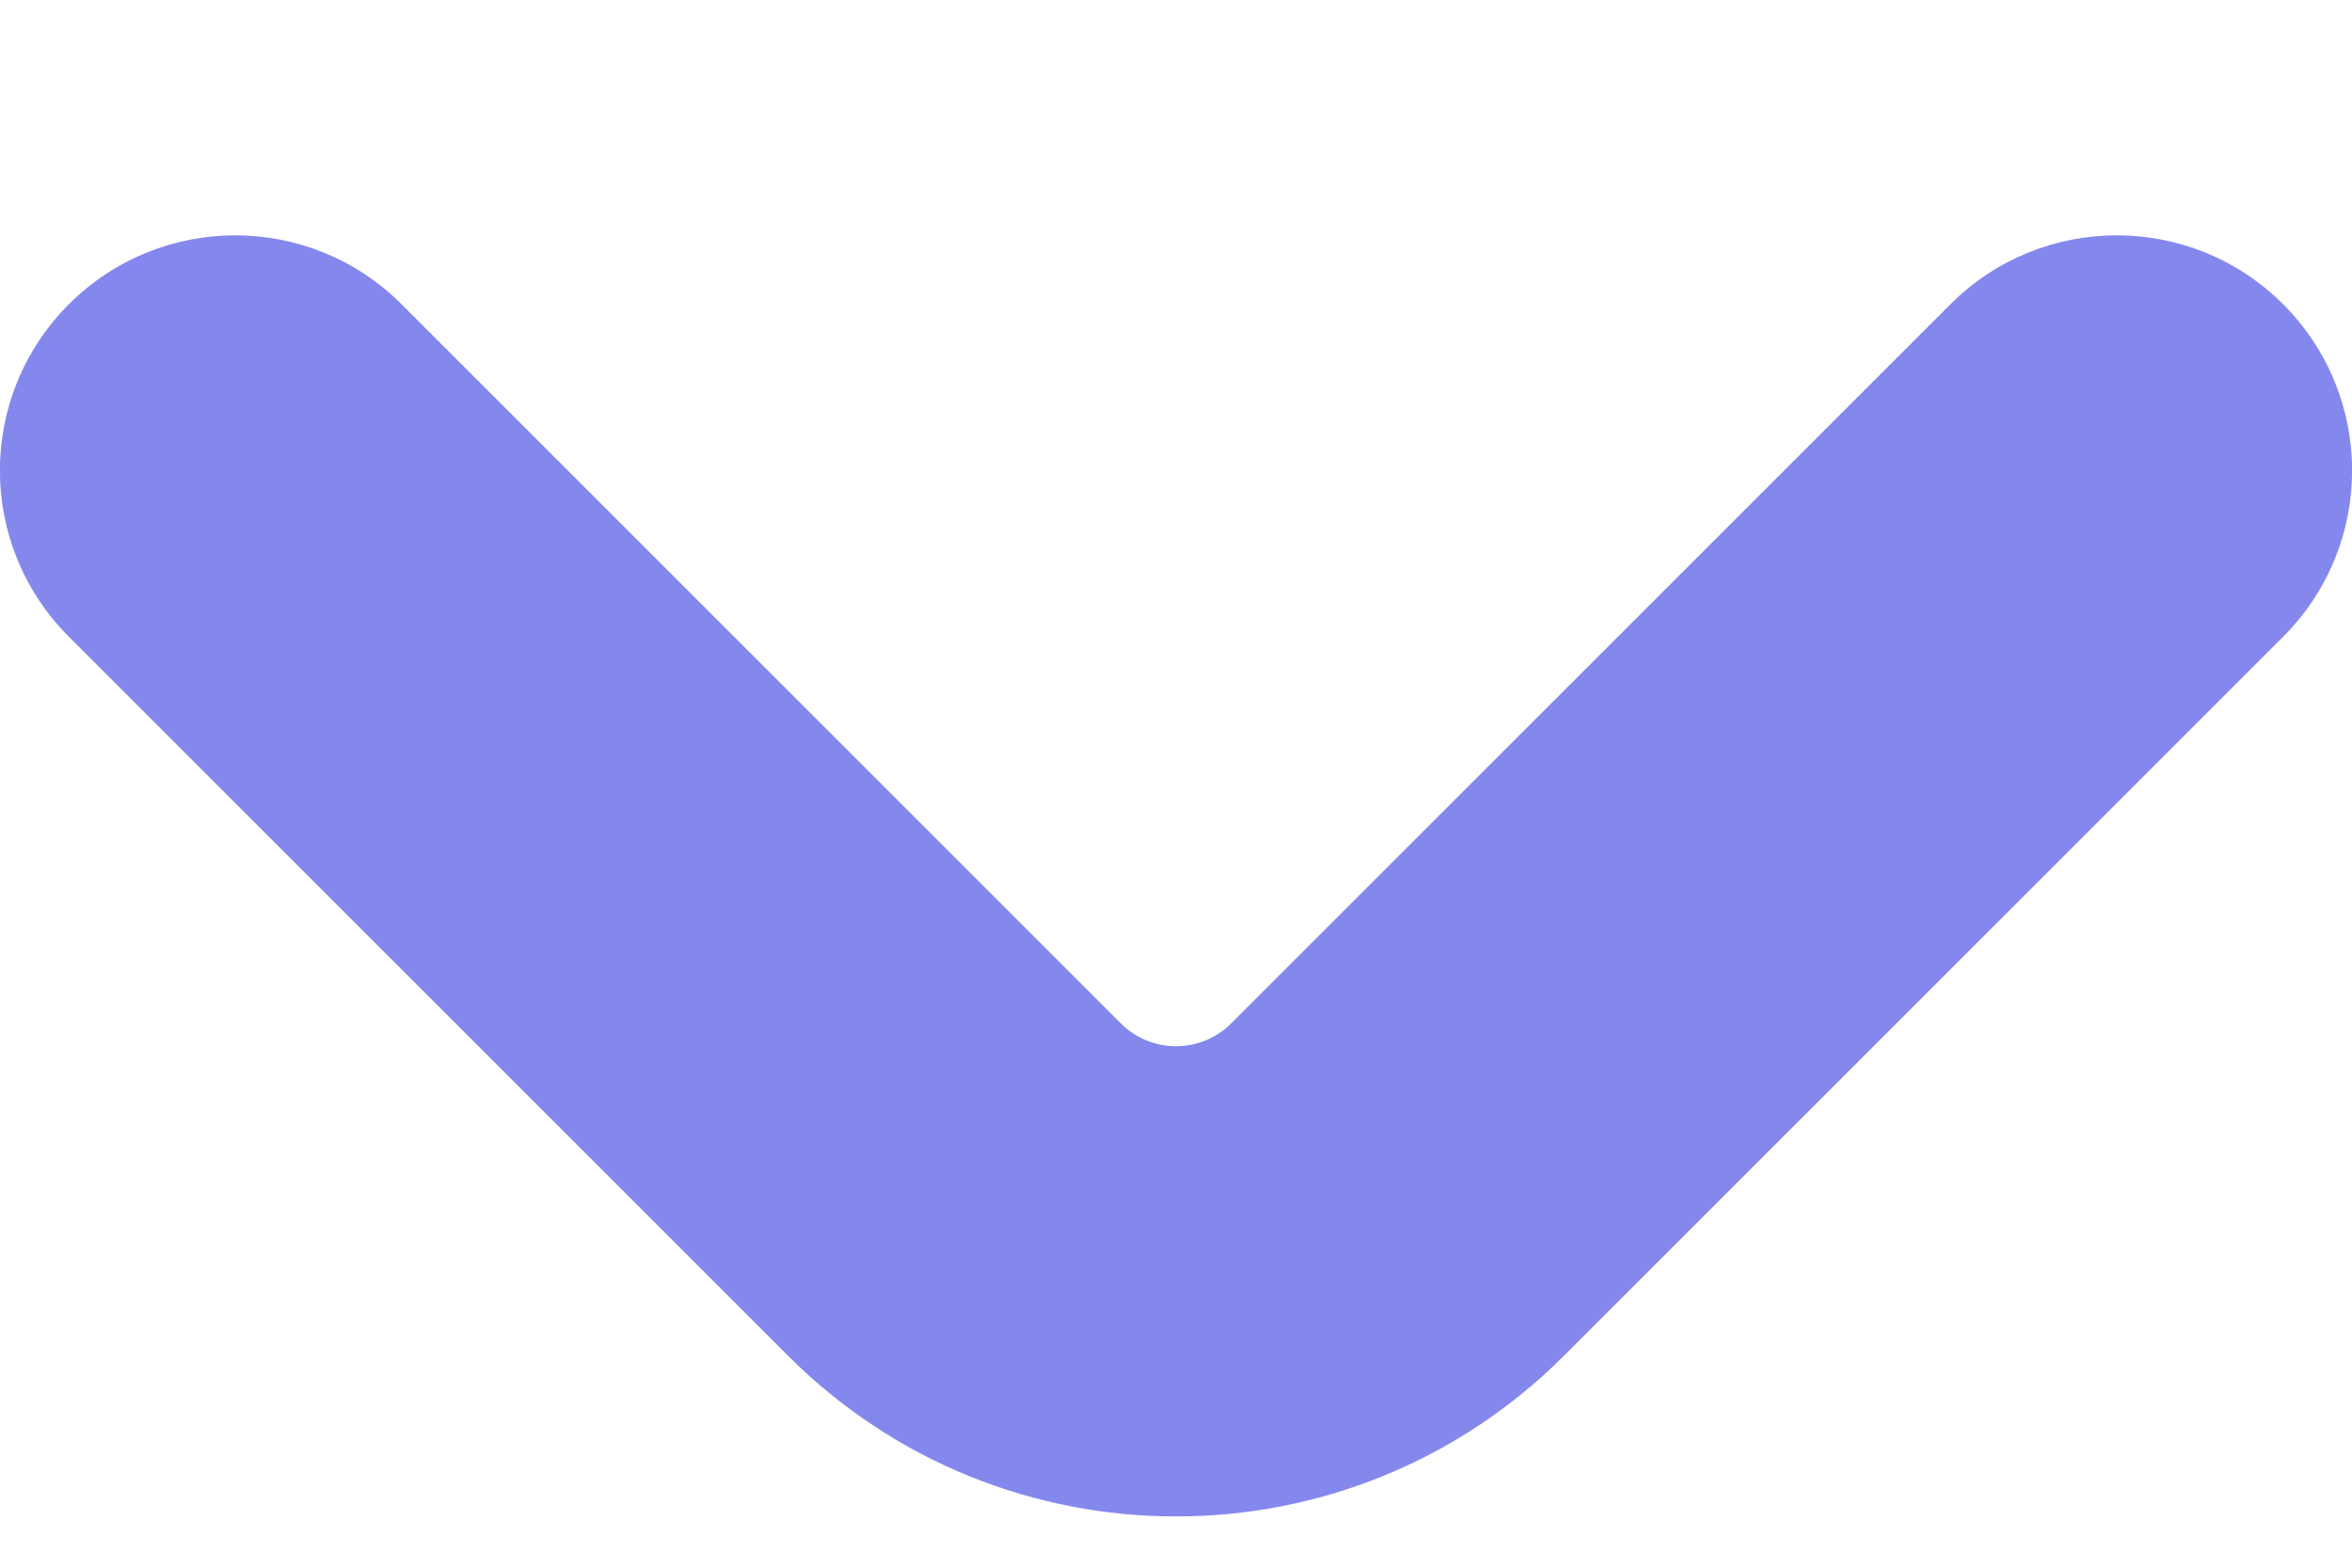 <svg width="6" height="4" viewBox="0 0 6 4" fill="none" xmlns="http://www.w3.org/2000/svg">
<path fill-rule="evenodd" clip-rule="evenodd" d="M3.141 2.611C3.063 2.689 2.937 2.689 2.859 2.611L1.024 0.776C0.79 0.542 0.41 0.542 0.176 0.776C-0.059 1.011 -0.059 1.39 0.176 1.625L2.01 3.459C2.557 4.006 3.443 4.006 3.99 3.459L5.824 1.625C6.059 1.39 6.059 1.011 5.824 0.776C5.59 0.542 5.21 0.542 4.976 0.776L3.141 2.611Z" fill="#8488EC"/>
</svg>
